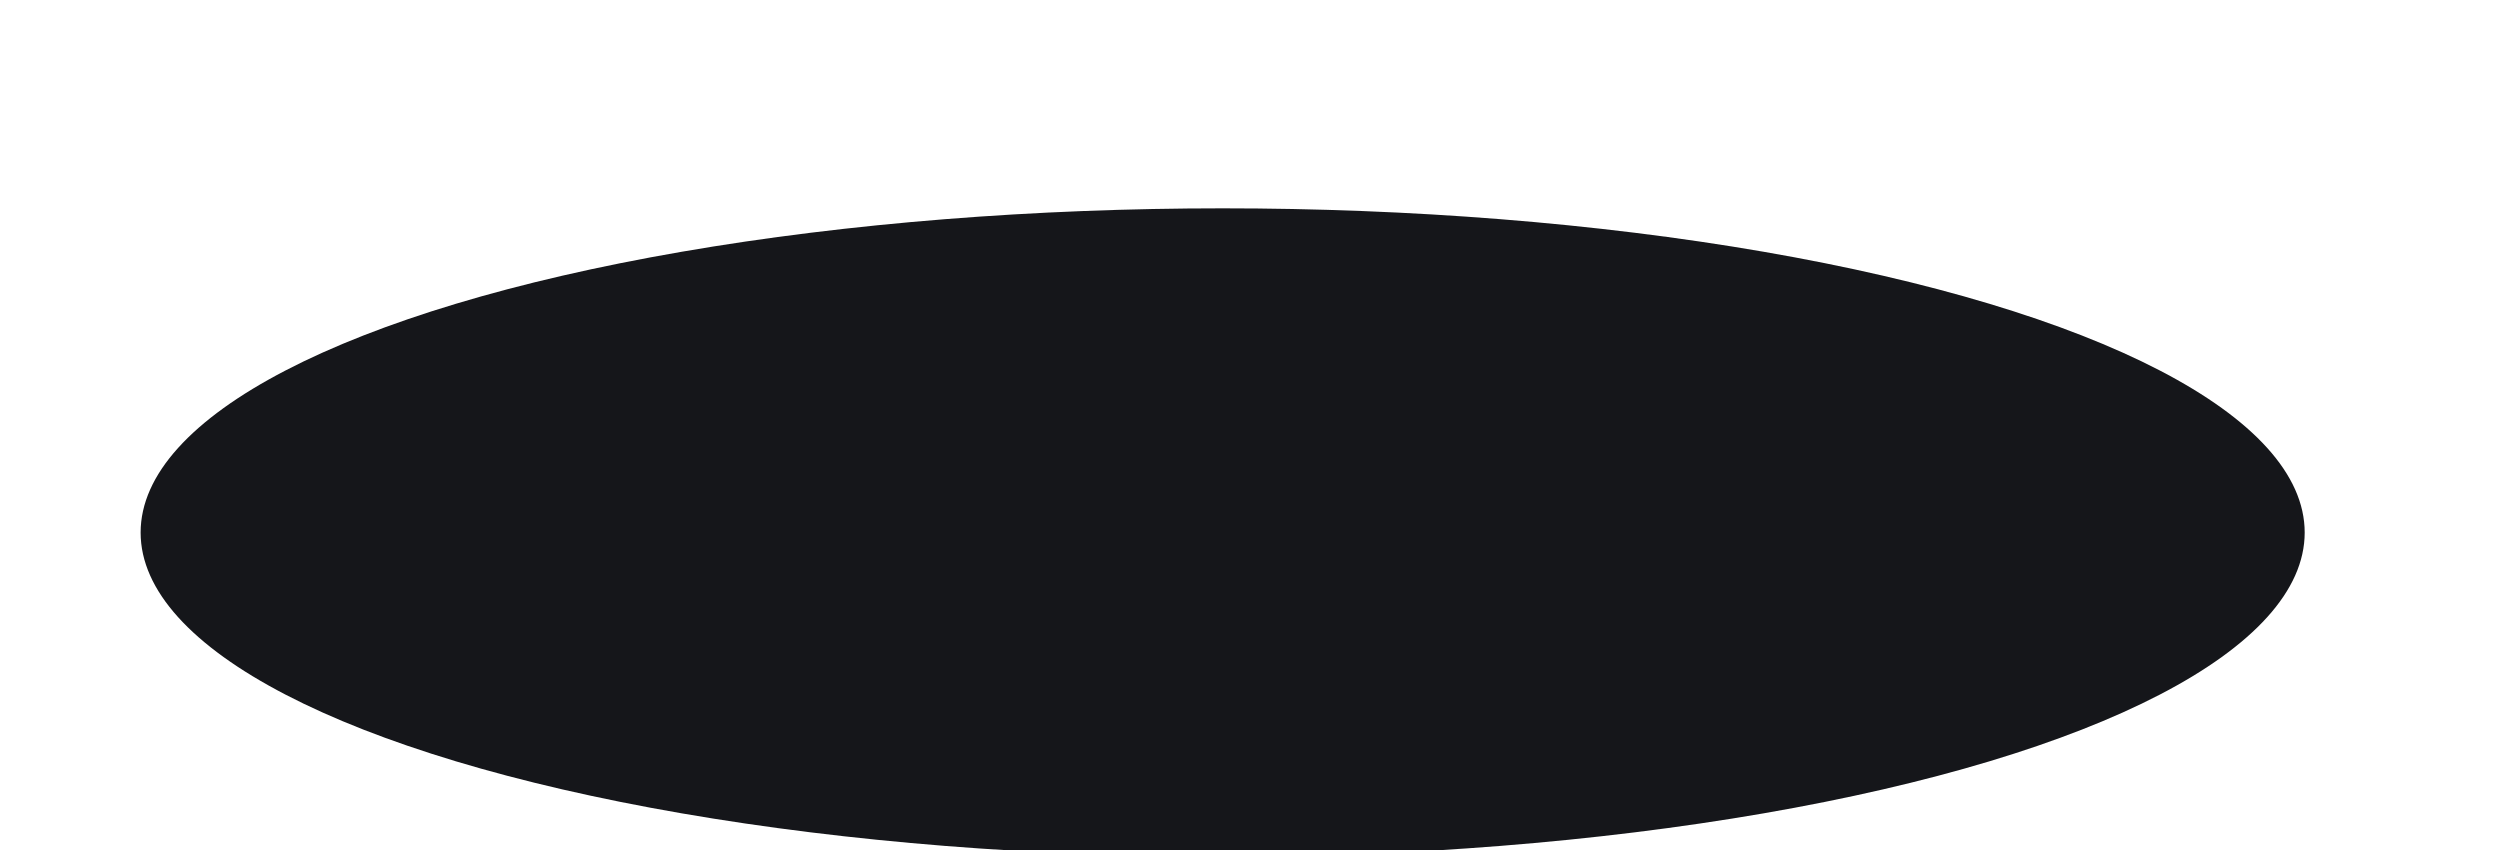 <svg width="1920" height="653" viewBox="0 0 1920 653" fill="none" xmlns="http://www.w3.org/2000/svg">
<g filter="url(#filter0_f_3923_833)">
<ellipse cx="939" cy="409" rx="831" ry="249" fill="#15161A"/>
</g>
<defs>
<filter id="filter0_f_3923_833" x="-51.4" y="0.6" width="1980.8" height="816.8" filterUnits="userSpaceOnUse" color-interpolation-filters="sRGB">
<feFlood flood-opacity="0" result="BackgroundImageFix"/>
<feBlend mode="normal" in="SourceGraphic" in2="BackgroundImageFix" result="shape"/>
<feGaussianBlur stdDeviation="79.7" result="effect1_foregroundBlur_3923_833"/>
</filter>
</defs>
</svg>
